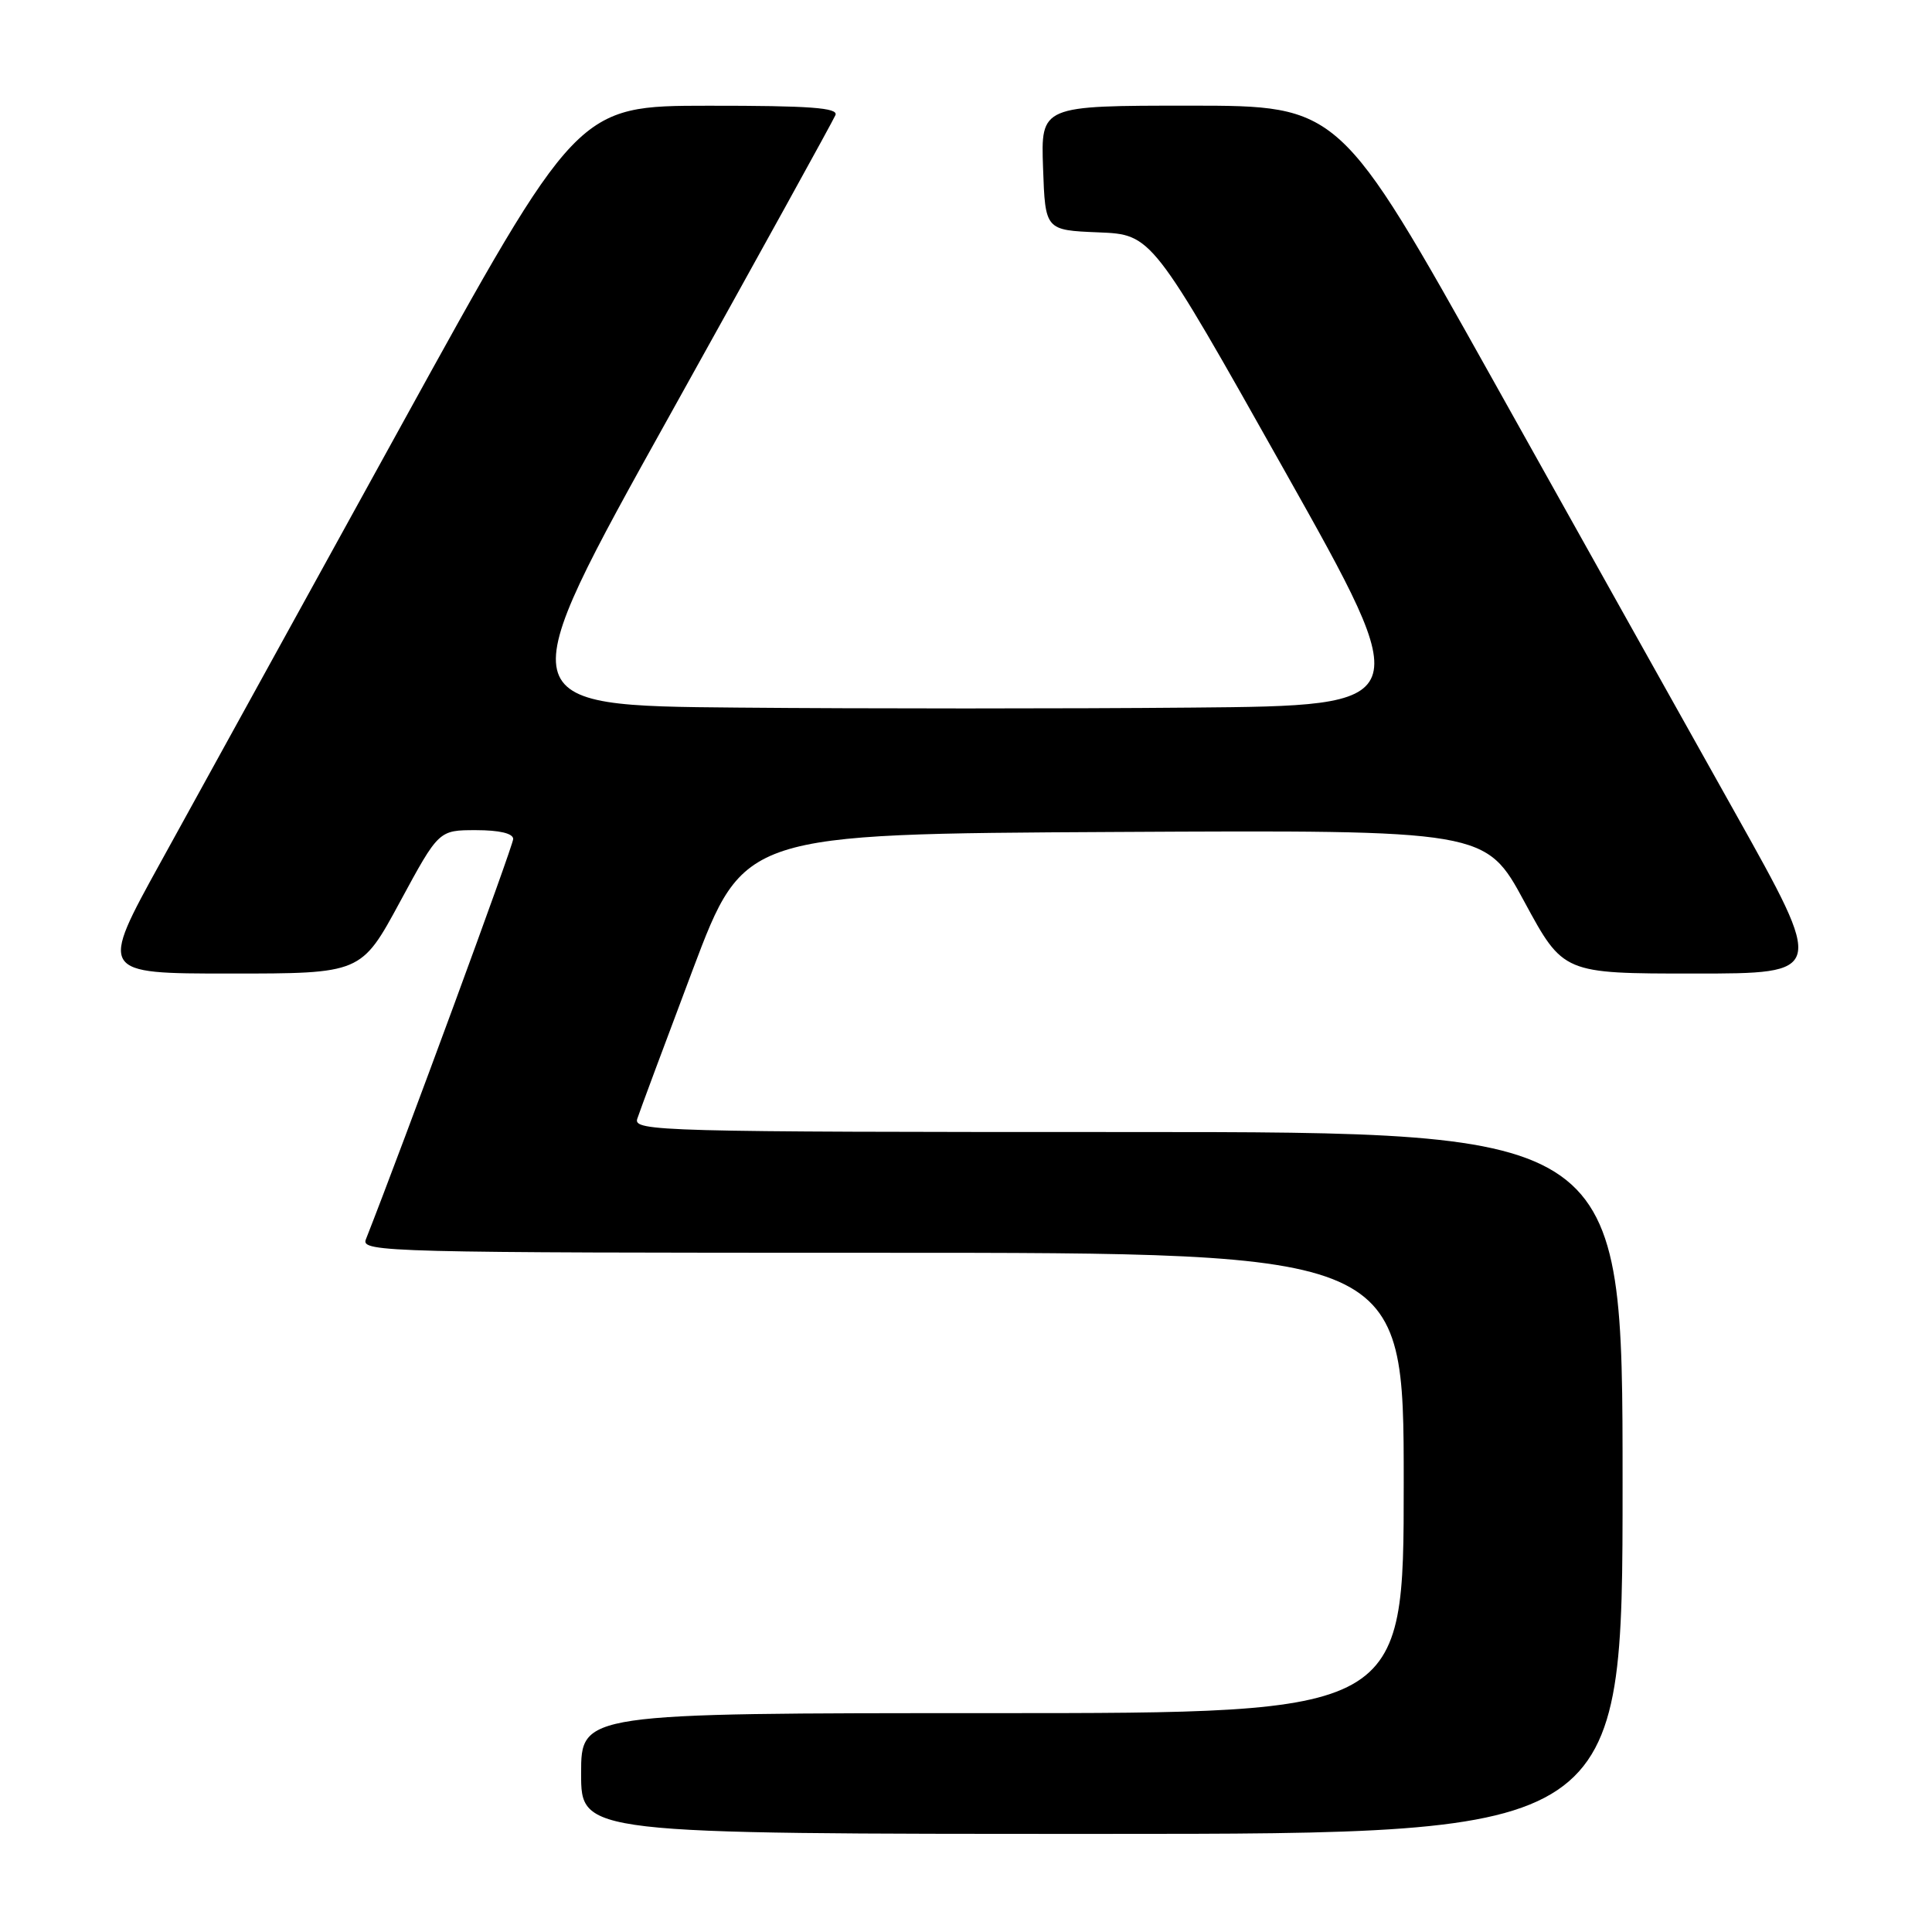 <?xml version="1.0" encoding="UTF-8" standalone="no"?>
<!DOCTYPE svg PUBLIC "-//W3C//DTD SVG 1.1//EN" "http://www.w3.org/Graphics/SVG/1.1/DTD/svg11.dtd" >
<svg xmlns="http://www.w3.org/2000/svg" xmlns:xlink="http://www.w3.org/1999/xlink" version="1.1" viewBox="0 0 256 256">
 <g >
 <path fill="currentColor"
d=" M 215.00 196.50 C 215.00 150.00 215.00 150.00 149.43 150.00 C 87.44 150.00 83.90 149.90 84.44 148.25 C 84.75 147.29 88.06 138.40 91.79 128.50 C 98.58 110.50 98.58 110.50 147.72 110.24 C 196.85 109.98 196.85 109.98 201.99 119.49 C 207.14 129.00 207.14 129.00 224.49 129.00 C 241.84 129.00 241.84 129.00 229.94 107.75 C 223.39 96.06 208.91 70.19 197.77 50.25 C 177.50 14.01 177.50 14.01 157.71 14.00 C 137.92 14.00 137.92 14.00 138.21 22.25 C 138.50 30.50 138.50 30.50 145.56 30.79 C 152.62 31.08 152.62 31.08 170.17 62.29 C 187.72 93.50 187.72 93.50 157.93 93.76 C 141.55 93.91 114.46 93.91 97.73 93.76 C 67.32 93.50 67.32 93.50 88.76 55.00 C 100.55 33.82 110.42 15.94 110.70 15.25 C 111.10 14.28 107.35 14.00 93.86 14.01 C 76.50 14.02 76.50 14.02 53.00 56.68 C 40.07 80.14 25.82 106.01 21.33 114.17 C 13.15 129.00 13.15 129.00 30.51 129.00 C 47.86 129.00 47.86 129.00 53.00 119.50 C 58.14 110.00 58.14 110.00 63.07 110.00 C 66.17 110.00 68.00 110.43 68.00 111.17 C 68.00 112.05 53.53 151.39 48.47 164.25 C 47.82 165.91 51.48 166.00 116.89 166.00 C 186.00 166.00 186.00 166.00 186.00 196.50 C 186.00 227.00 186.00 227.00 131.50 227.00 C 77.00 227.00 77.00 227.00 77.00 235.00 C 77.00 243.00 77.00 243.00 146.00 243.00 C 215.00 243.00 215.00 243.00 215.00 196.50 Z "/>
</g>
</svg>